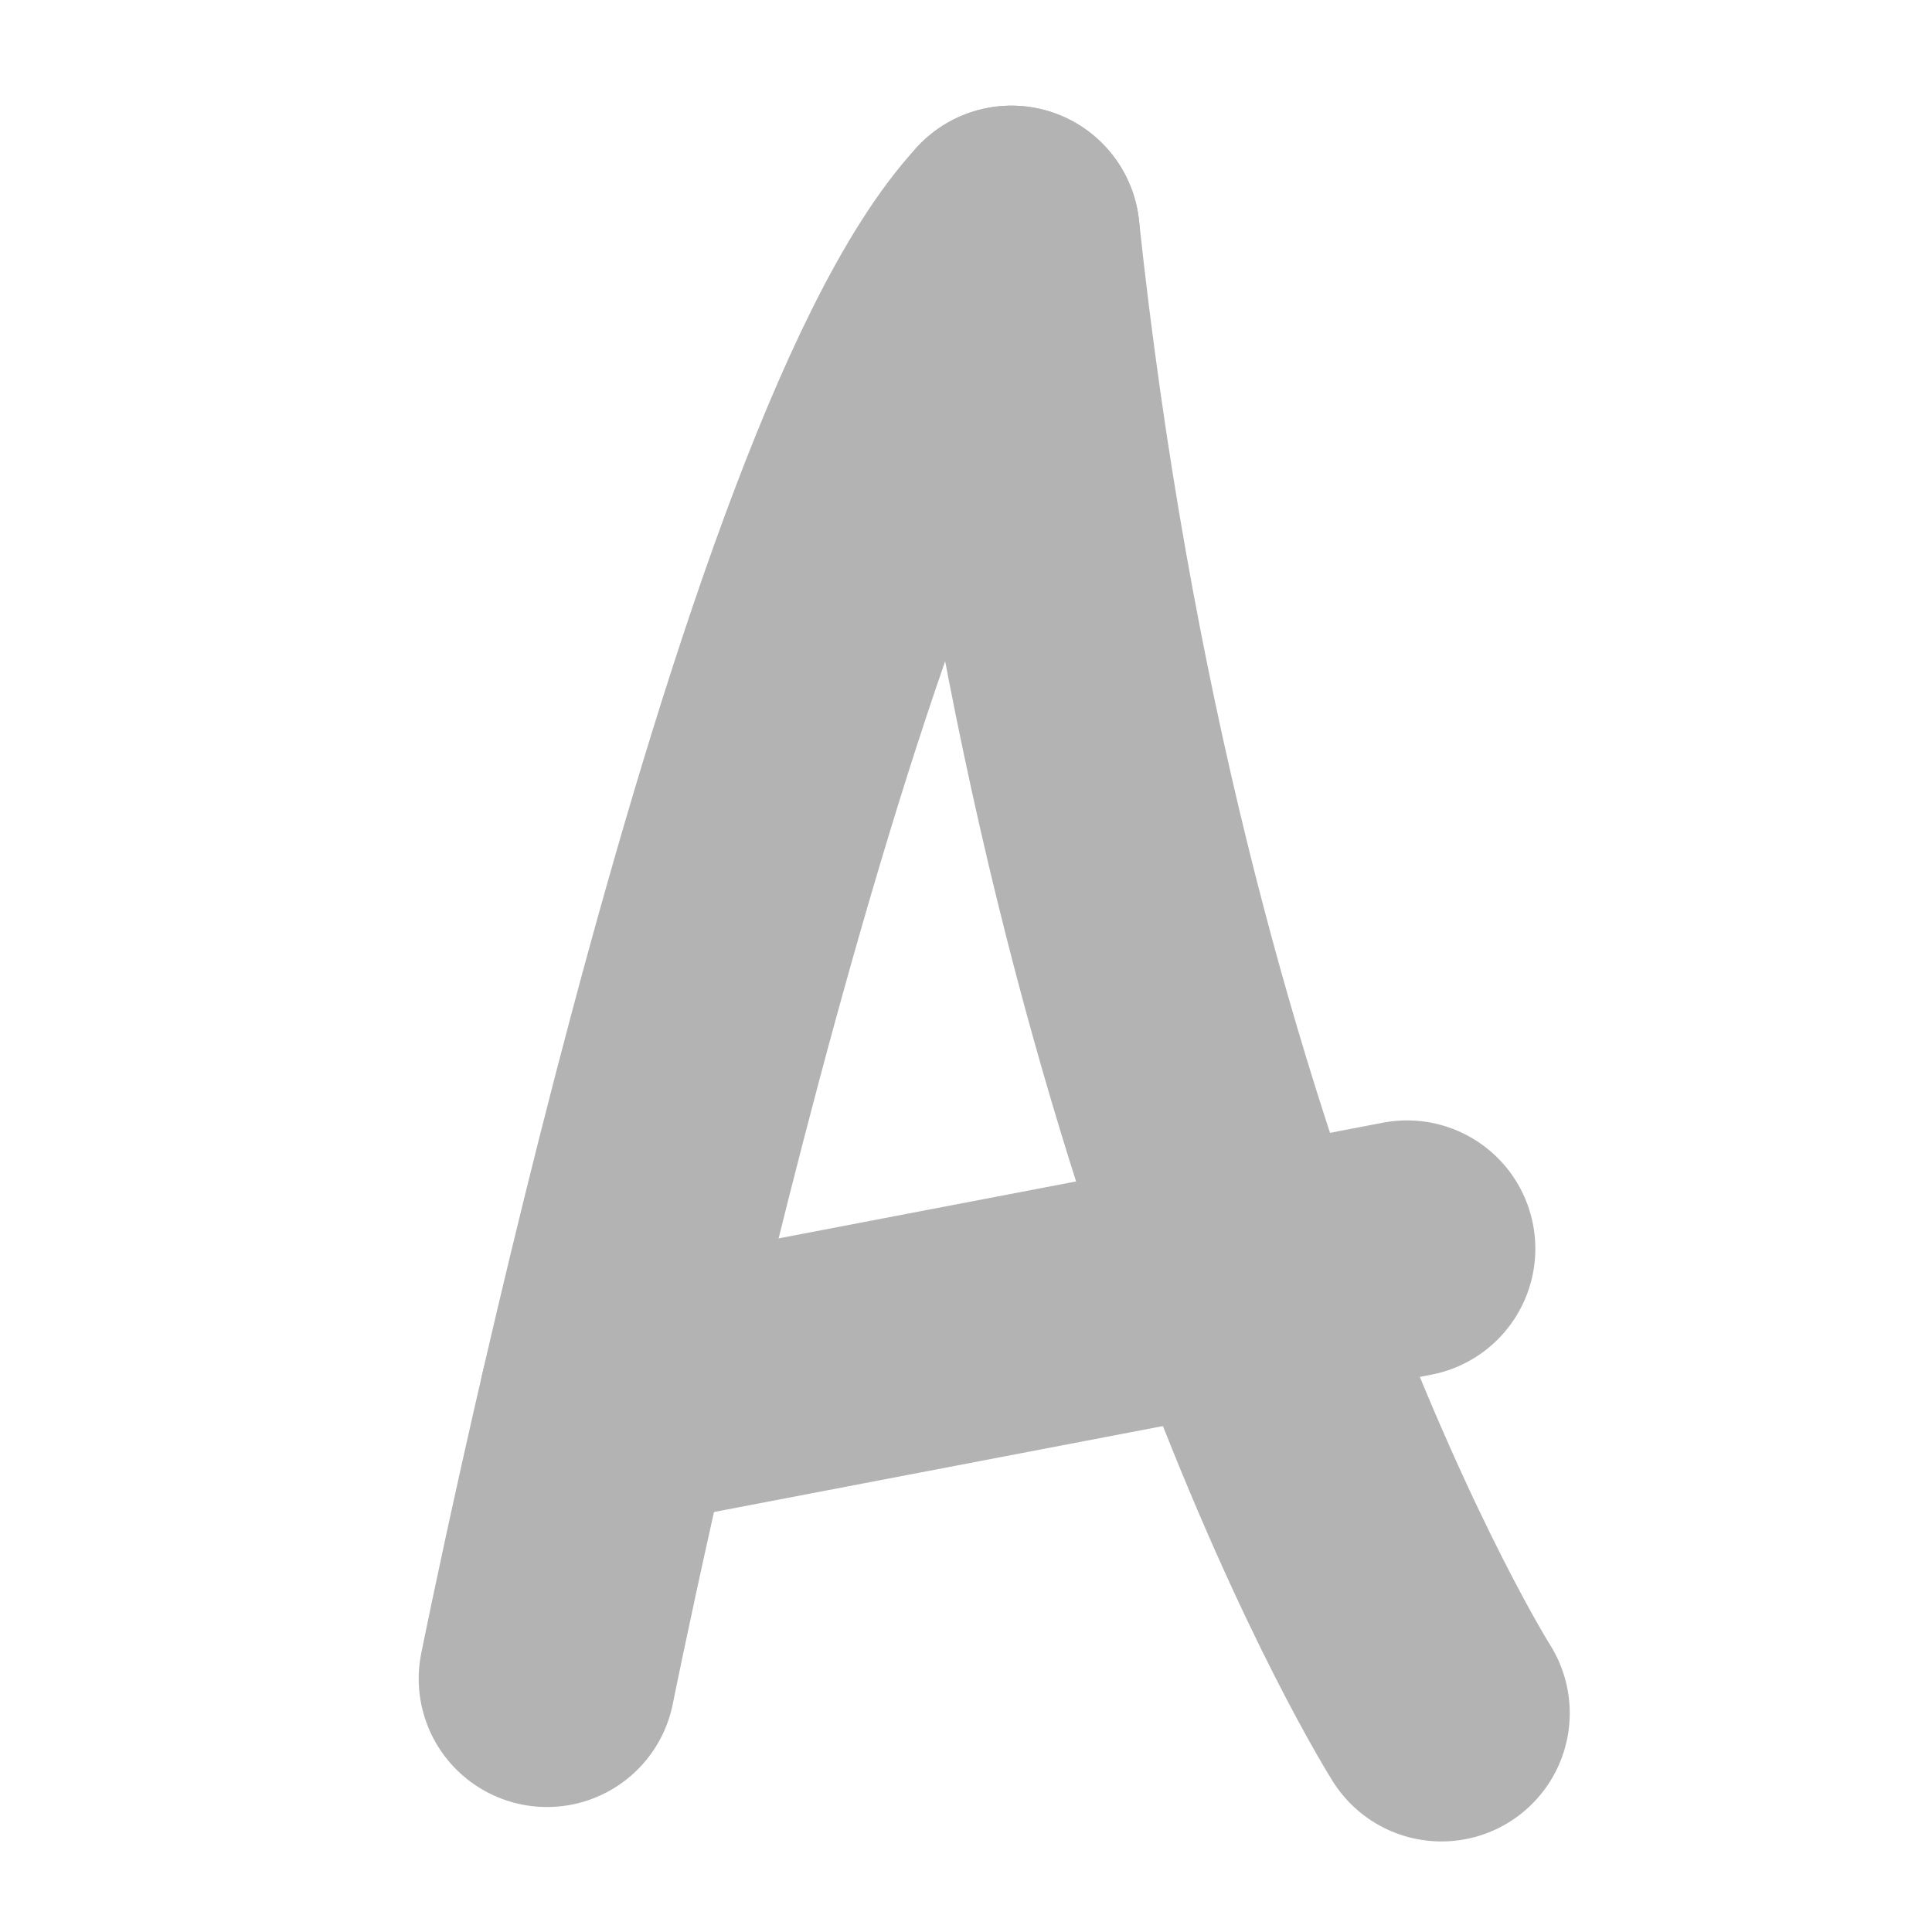 <svg xmlns="http://www.w3.org/2000/svg" viewBox="0 0 128 128"><rect width="128" height="128" style="fill:none"/><path d="M66.51,15C73.35,78.81,95,113,95,113" transform="translate(0.5 0.5)" style="fill:#b3b3b3;stroke:#b3b3b3;stroke-linecap:round;stroke-miterlimit:10;stroke-width:17px"/><path d="M35.74,110.72S51.7,31,66.51,15" transform="translate(0.5 0.5)" style="fill:#b3b3b3;stroke:#b3b3b3;stroke-linecap:round;stroke-miterlimit:10;stroke-width:17px"/><line x1="40.25" y1="92.87" x2="93.22" y2="82.73" style="fill:#b3b3b3;stroke:#b3b3b3;stroke-linecap:round;stroke-miterlimit:10;stroke-width:17px"/></svg>